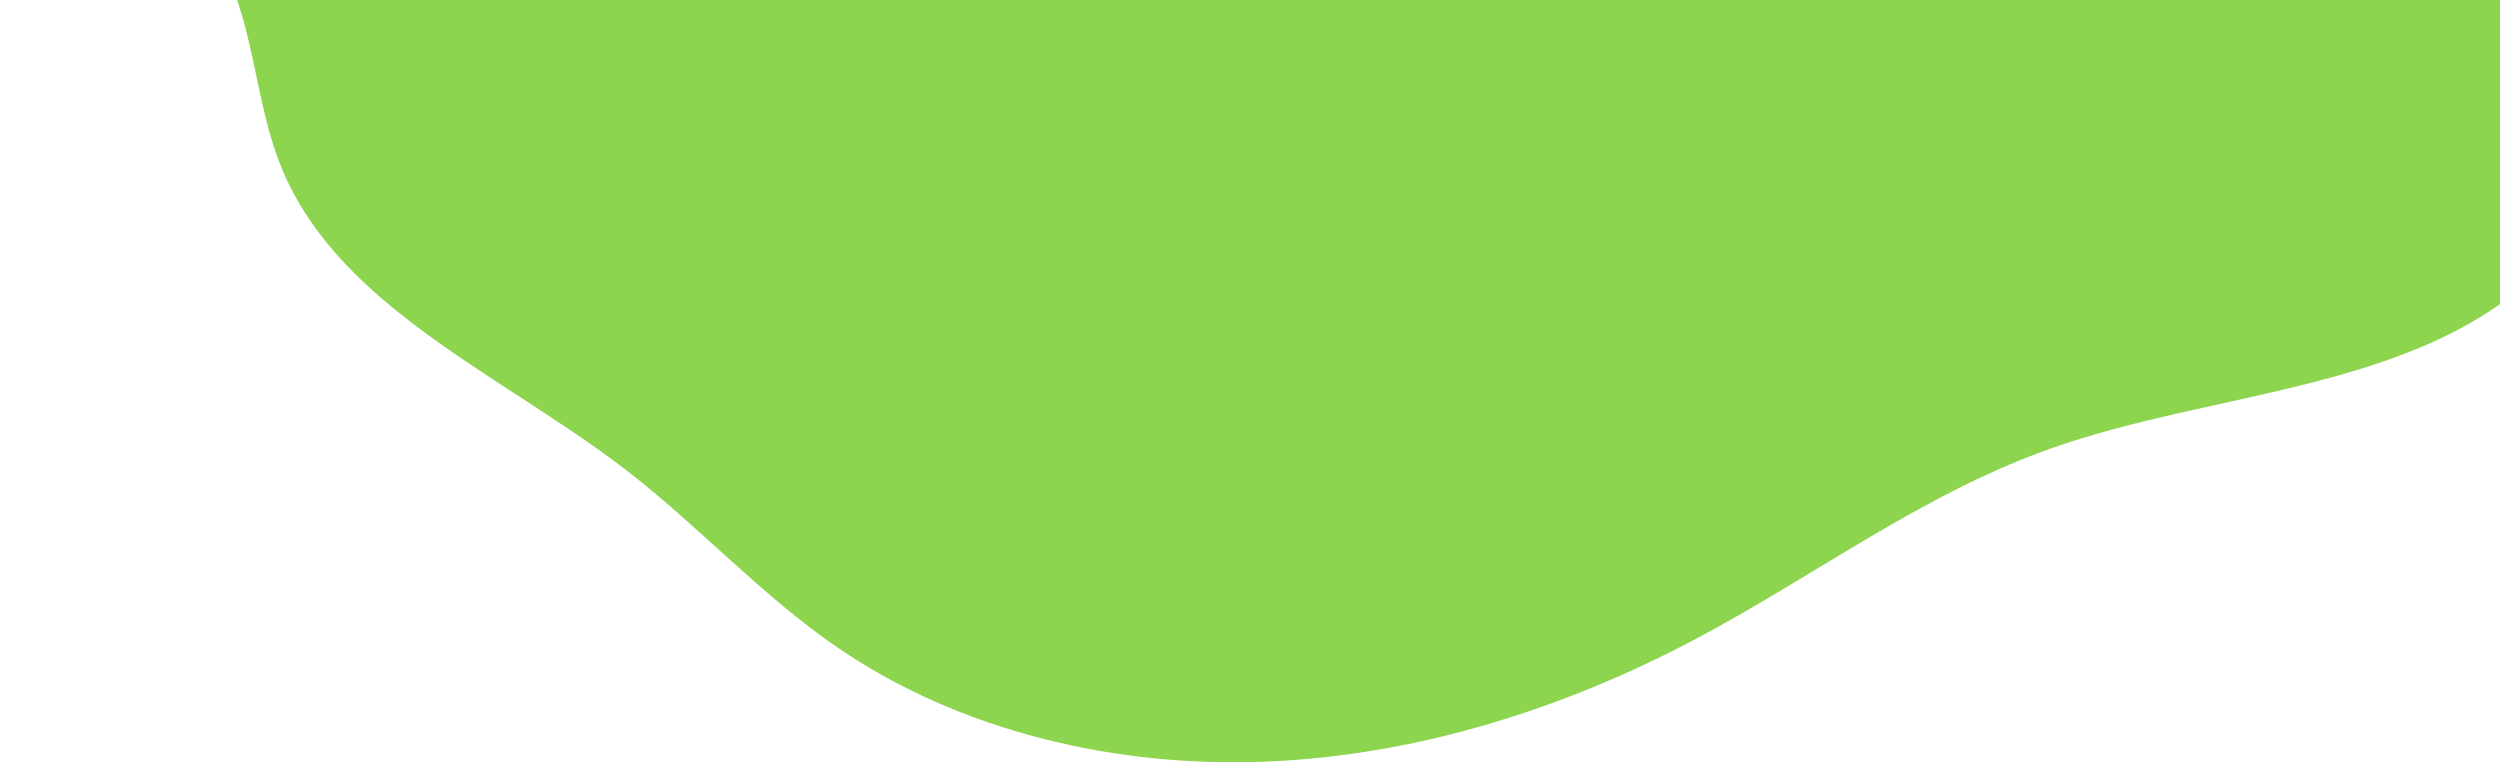 <svg width="387" height="118" viewBox="0 0 387 118" fill="none" xmlns="http://www.w3.org/2000/svg">
    <path d="M403.999 -175.481C418.445 -163.778 420.932 -143.447 417.807 -125.788C414.682 -108.128 407.059 -91.282 405.107 -73.475C402.936 -53.678 407.88 -33.873 409.32 -14.017C410.759 5.838 407.894 27.57 393.2 41.93C374.185 60.512 343.027 60.356 317.341 69.47C297.709 76.436 281.039 89.047 262.782 98.76C242.378 109.614 219.548 116.923 196.112 117.894C172.676 118.864 148.631 113.213 129.675 100.254C117.75 92.102 108.122 81.354 96.697 72.595C77.693 58.025 52.575 47.592 43.653 26.148C40.528 18.636 39.787 10.458 37.543 2.674C34.145 -9.112 27.386 -19.75 21.837 -30.796C3.496 -67.312 -1.629 -108.67 0.424 -148.988C0.833 -157.013 1.636 -165.388 6.191 -172.193C14.308 -184.319 31.294 -187.613 46.437 -189.441C135.943 -200.244 226.57 -198.444 316.794 -196.625C326.604 -196.427 336.516 -196.216 346.019 -193.927C366.076 -189.095 383.745 -175.184 404.452 -175.392" fill="#8DD44F"/>
    </svg>
    